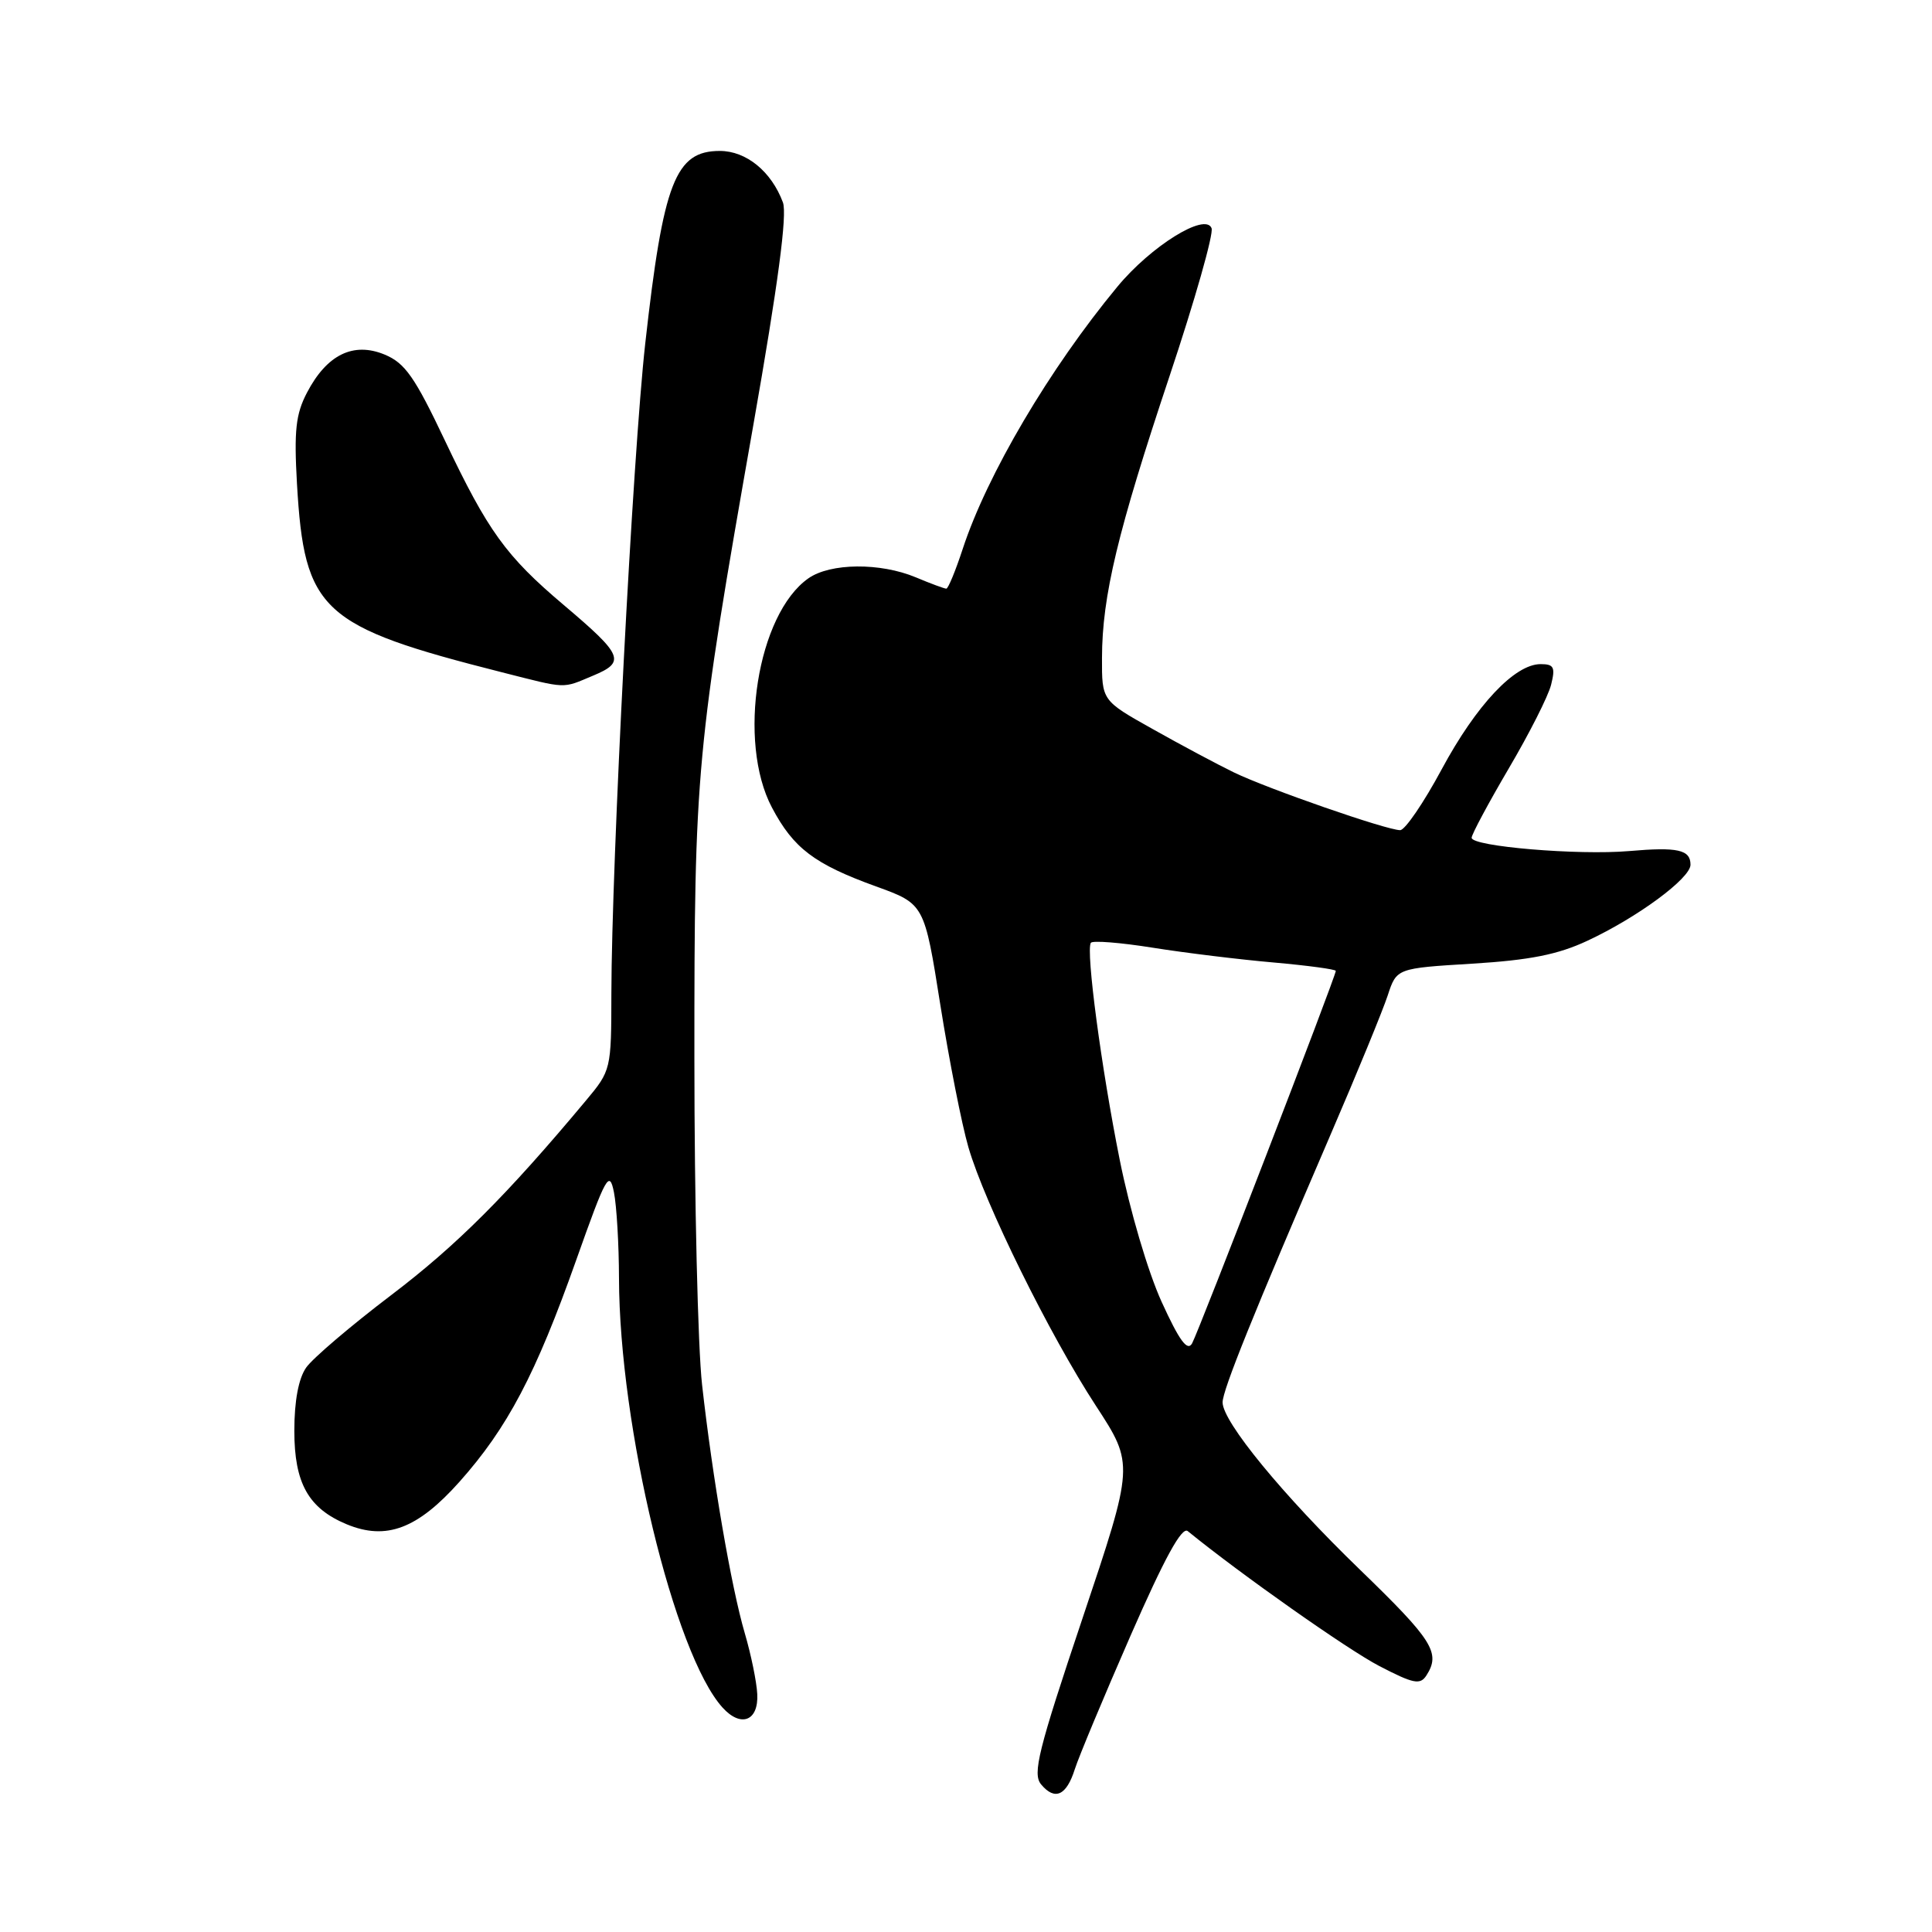 <?xml version="1.0" encoding="UTF-8" standalone="no"?>
<!DOCTYPE svg PUBLIC "-//W3C//DTD SVG 1.1//EN" "http://www.w3.org/Graphics/SVG/1.1/DTD/svg11.dtd" >
<svg xmlns="http://www.w3.org/2000/svg" xmlns:xlink="http://www.w3.org/1999/xlink" version="1.1" viewBox="0 0 256 256">
 <g >
 <path fill="currentColor"
d=" M 142.42 234.42 C 142.93 232.81 146.25 224.86 149.80 216.74 C 154.30 206.46 156.60 202.25 157.38 202.88 C 164.42 208.61 178.56 218.57 182.75 220.75 C 187.31 223.12 188.18 223.29 189.01 222.00 C 190.92 219.02 189.87 217.35 180.21 208.00 C 169.97 198.10 162.00 188.39 162.00 185.82 C 162.00 184.21 166.03 174.21 176.24 150.50 C 179.80 142.25 183.23 133.88 183.88 131.90 C 185.06 128.30 185.06 128.30 195.11 127.69 C 202.70 127.22 206.42 126.49 210.33 124.66 C 216.98 121.56 224.00 116.38 224.00 114.58 C 224.00 112.59 222.31 112.21 215.87 112.77 C 209.11 113.35 195.00 112.16 195.00 111.01 C 195.00 110.56 197.22 106.42 199.92 101.82 C 202.63 97.22 205.16 92.23 205.53 90.73 C 206.11 88.41 205.90 88.00 204.14 88.00 C 200.71 88.00 195.62 93.41 191.03 101.94 C 188.65 106.37 186.17 110.00 185.53 110.00 C 183.74 110.00 167.98 104.52 163.50 102.35 C 161.30 101.28 156.46 98.70 152.75 96.61 C 146.00 92.83 146.00 92.83 146.02 87.16 C 146.04 78.97 148.10 70.42 154.97 49.84 C 158.32 39.81 160.83 30.99 160.54 30.24 C 159.73 28.12 152.51 32.60 148.05 38.00 C 139.07 48.85 130.78 62.91 127.56 72.75 C 126.61 75.64 125.64 78.00 125.39 78.00 C 125.14 78.00 123.32 77.33 121.35 76.50 C 116.63 74.53 110.03 74.59 107.12 76.63 C 100.35 81.37 97.66 98.27 102.29 107.01 C 105.14 112.40 107.90 114.49 116.06 117.45 C 122.48 119.77 122.48 119.77 124.60 133.16 C 125.77 140.52 127.44 149.00 128.32 152.02 C 130.49 159.48 139.04 176.82 145.21 186.27 C 150.28 194.04 150.28 194.04 143.44 214.43 C 137.56 231.94 136.79 235.04 137.95 236.44 C 139.77 238.63 141.31 237.94 142.42 234.42 Z  M 100.34 224.47 C 100.26 222.84 99.51 219.21 98.69 216.42 C 96.90 210.33 94.41 195.85 93.03 183.50 C 92.47 178.55 92.01 159.11 92.01 140.30 C 92.00 101.92 92.23 99.45 99.82 56.32 C 103.10 37.66 104.33 28.42 103.74 26.82 C 102.22 22.73 98.89 20.00 95.38 20.00 C 89.49 20.00 87.89 24.12 85.50 45.50 C 83.85 60.21 81.04 114.33 81.01 131.66 C 81.00 141.71 80.97 141.85 77.63 145.84 C 67.15 158.39 60.48 165.05 51.82 171.62 C 46.49 175.67 41.43 179.98 40.57 181.21 C 39.56 182.65 39.00 185.63 39.00 189.59 C 39.00 196.54 40.87 199.87 45.95 201.98 C 51.18 204.14 55.32 202.58 60.87 196.36 C 67.25 189.20 70.99 182.10 76.36 166.94 C 80.32 155.78 80.75 155.00 81.35 157.98 C 81.71 159.78 82.01 164.91 82.02 169.38 C 82.07 189.01 89.35 219.20 95.74 226.26 C 98.18 228.96 100.53 228.04 100.34 224.47 Z  M 78.60 89.52 C 82.94 87.71 82.56 86.82 74.68 80.15 C 67.04 73.69 64.66 70.39 58.97 58.41 C 54.96 49.95 53.67 48.10 50.96 46.98 C 46.82 45.27 43.31 46.99 40.68 52.02 C 39.19 54.87 38.95 57.05 39.35 64.10 C 40.33 80.99 42.51 83.00 66.50 89.08 C 75.26 91.30 74.42 91.27 78.60 89.52 Z  M 153.92 172.50 C 152.11 168.52 149.71 160.39 148.36 153.64 C 145.93 141.51 143.87 126.01 144.54 124.93 C 144.75 124.60 148.45 124.89 152.77 125.58 C 157.10 126.27 164.32 127.15 168.82 127.54 C 173.32 127.94 177.00 128.44 177.00 128.65 C 177.00 129.36 158.83 176.45 157.96 178.00 C 157.34 179.11 156.28 177.67 153.92 172.50 Z "/>
</g>
</svg>